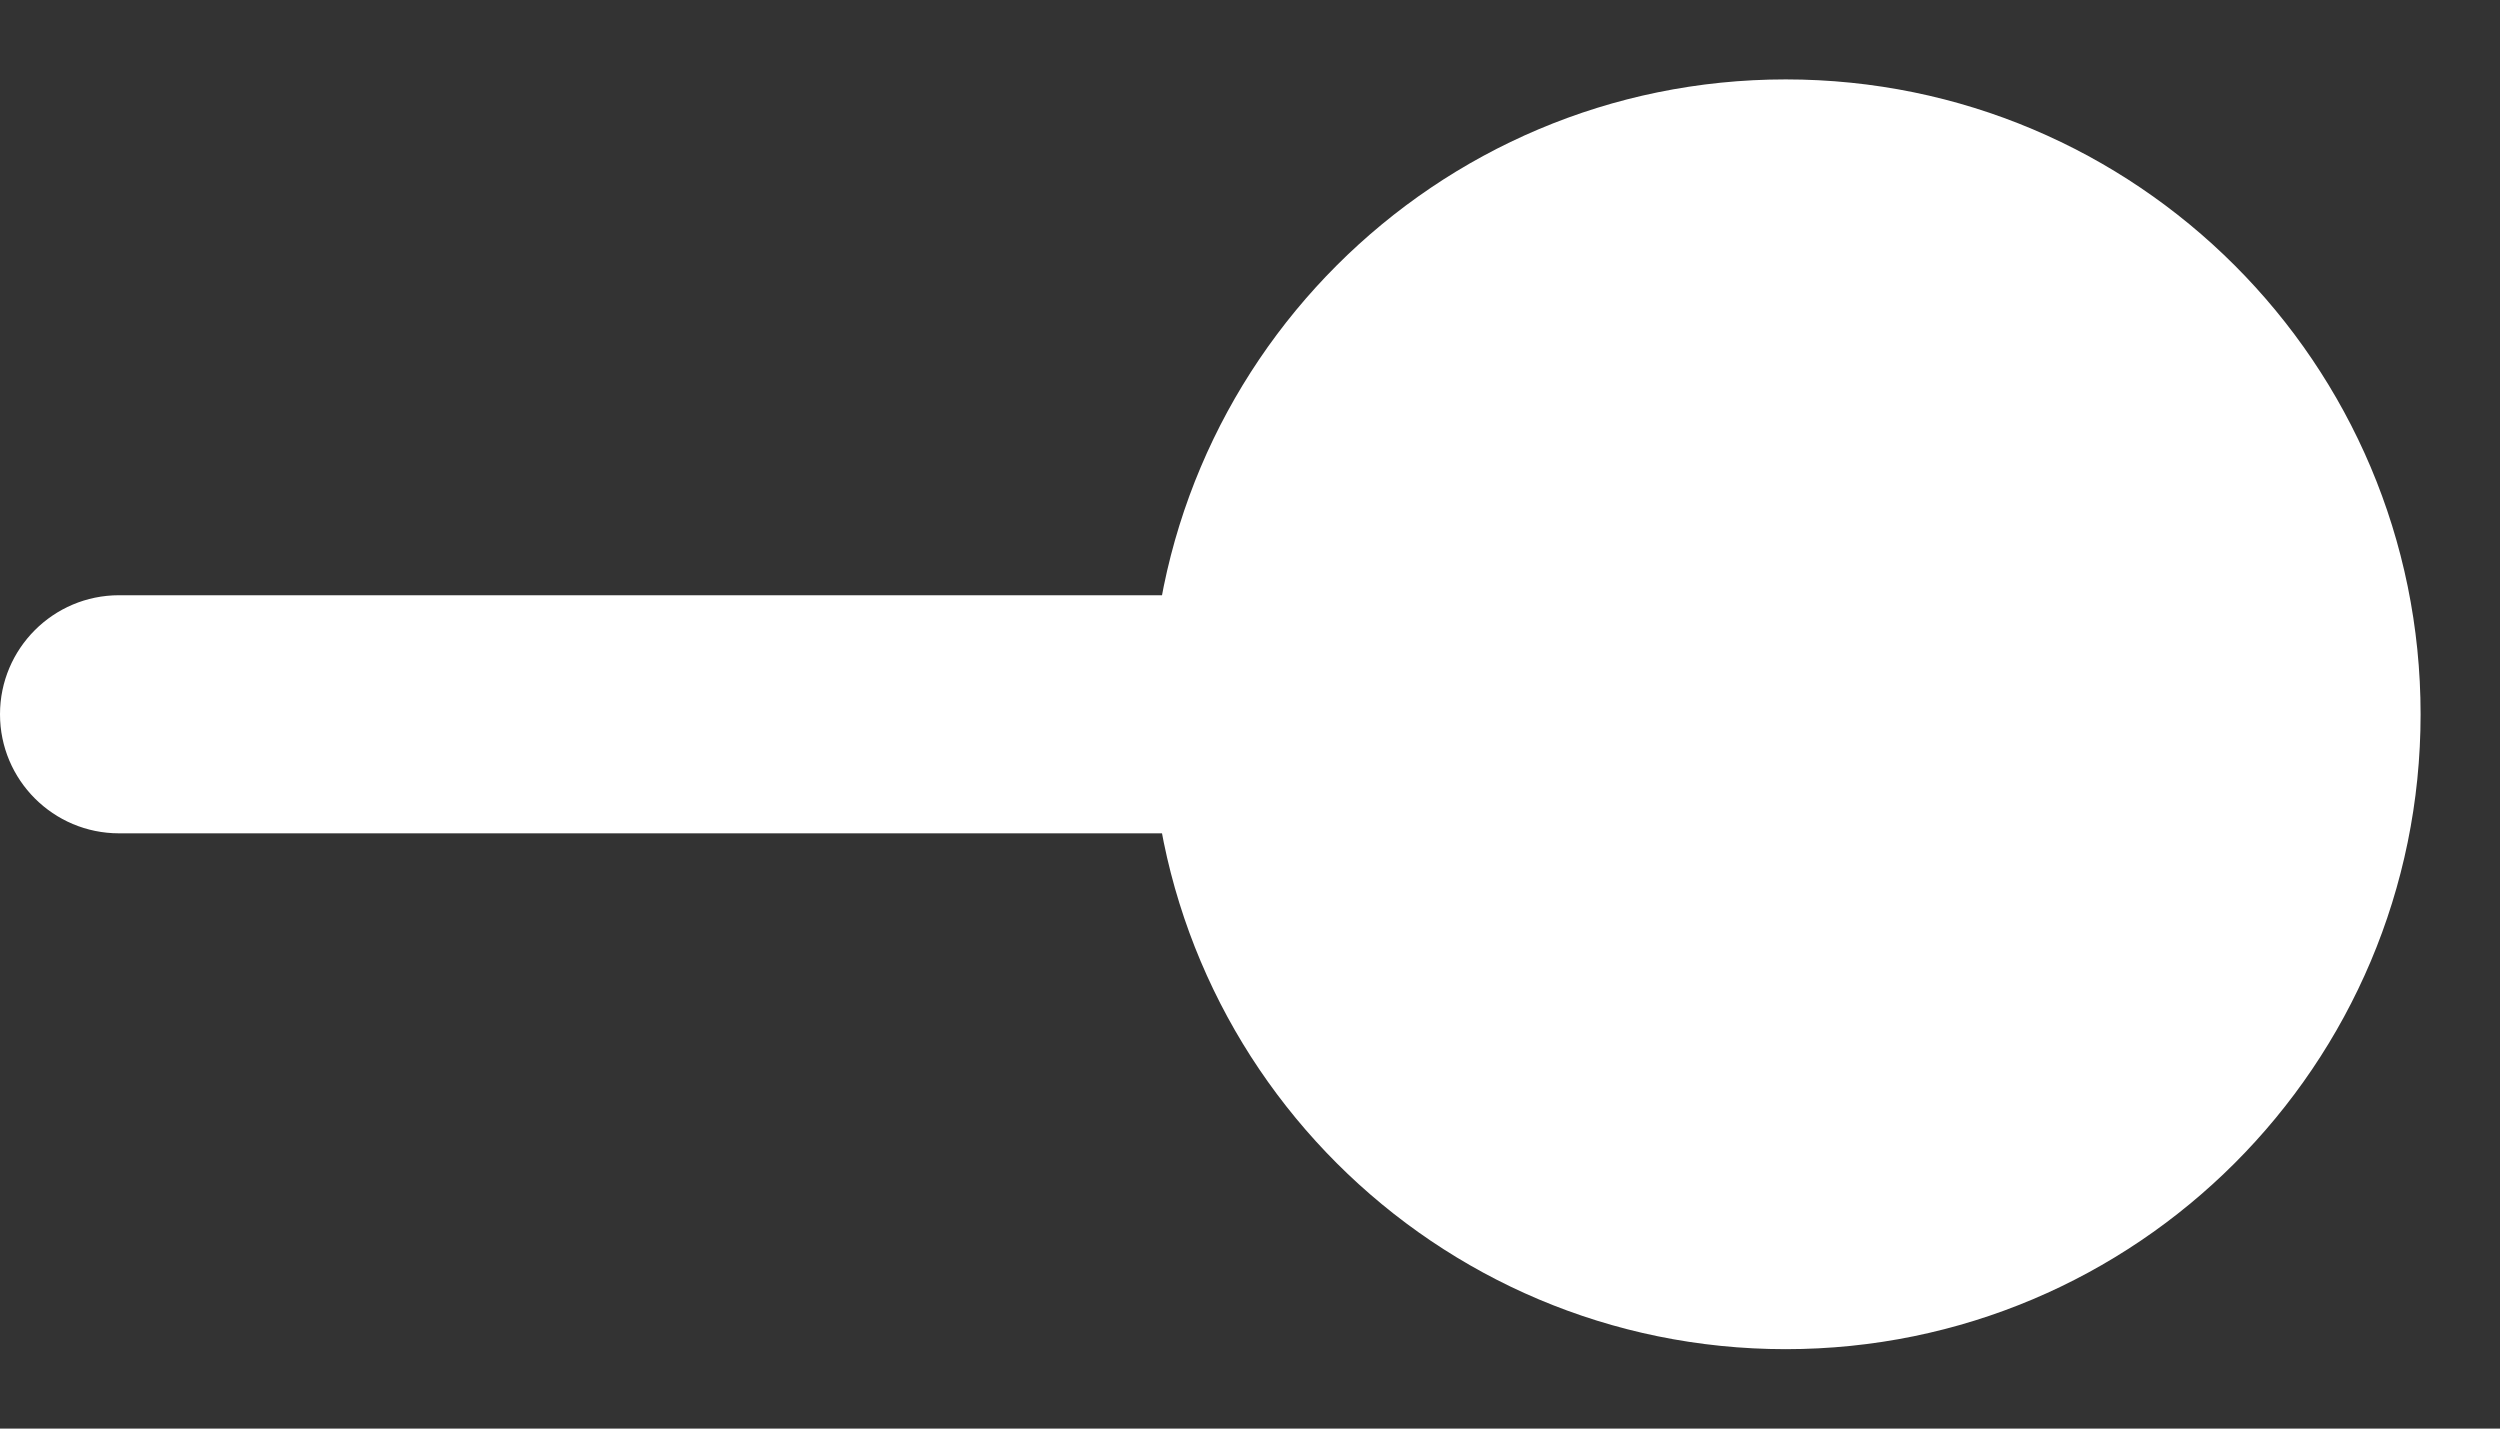 <svg width="21" height="12" viewBox="0 0 21 12" fill="none" xmlns="http://www.w3.org/2000/svg">
<rect x="0" y="0" width="21" height="12" fill="#333333" stroke="none"/>
<path d="M1 5C0.448 5 4.82823e-08 5.448 0 6C-4.82823e-08 6.552 0.448 7 1 7L1 5ZM9.667 6C9.667 8.946 12.055 11.333 15 11.333C17.945 11.333 20.333 8.946 20.333 6C20.333 3.054 17.945 0.667 15 0.667C12.055 0.667 9.667 3.054 9.667 6ZM1 7L15 7L15 5L1 5L1 7Z" fill="white"/>
</svg>
